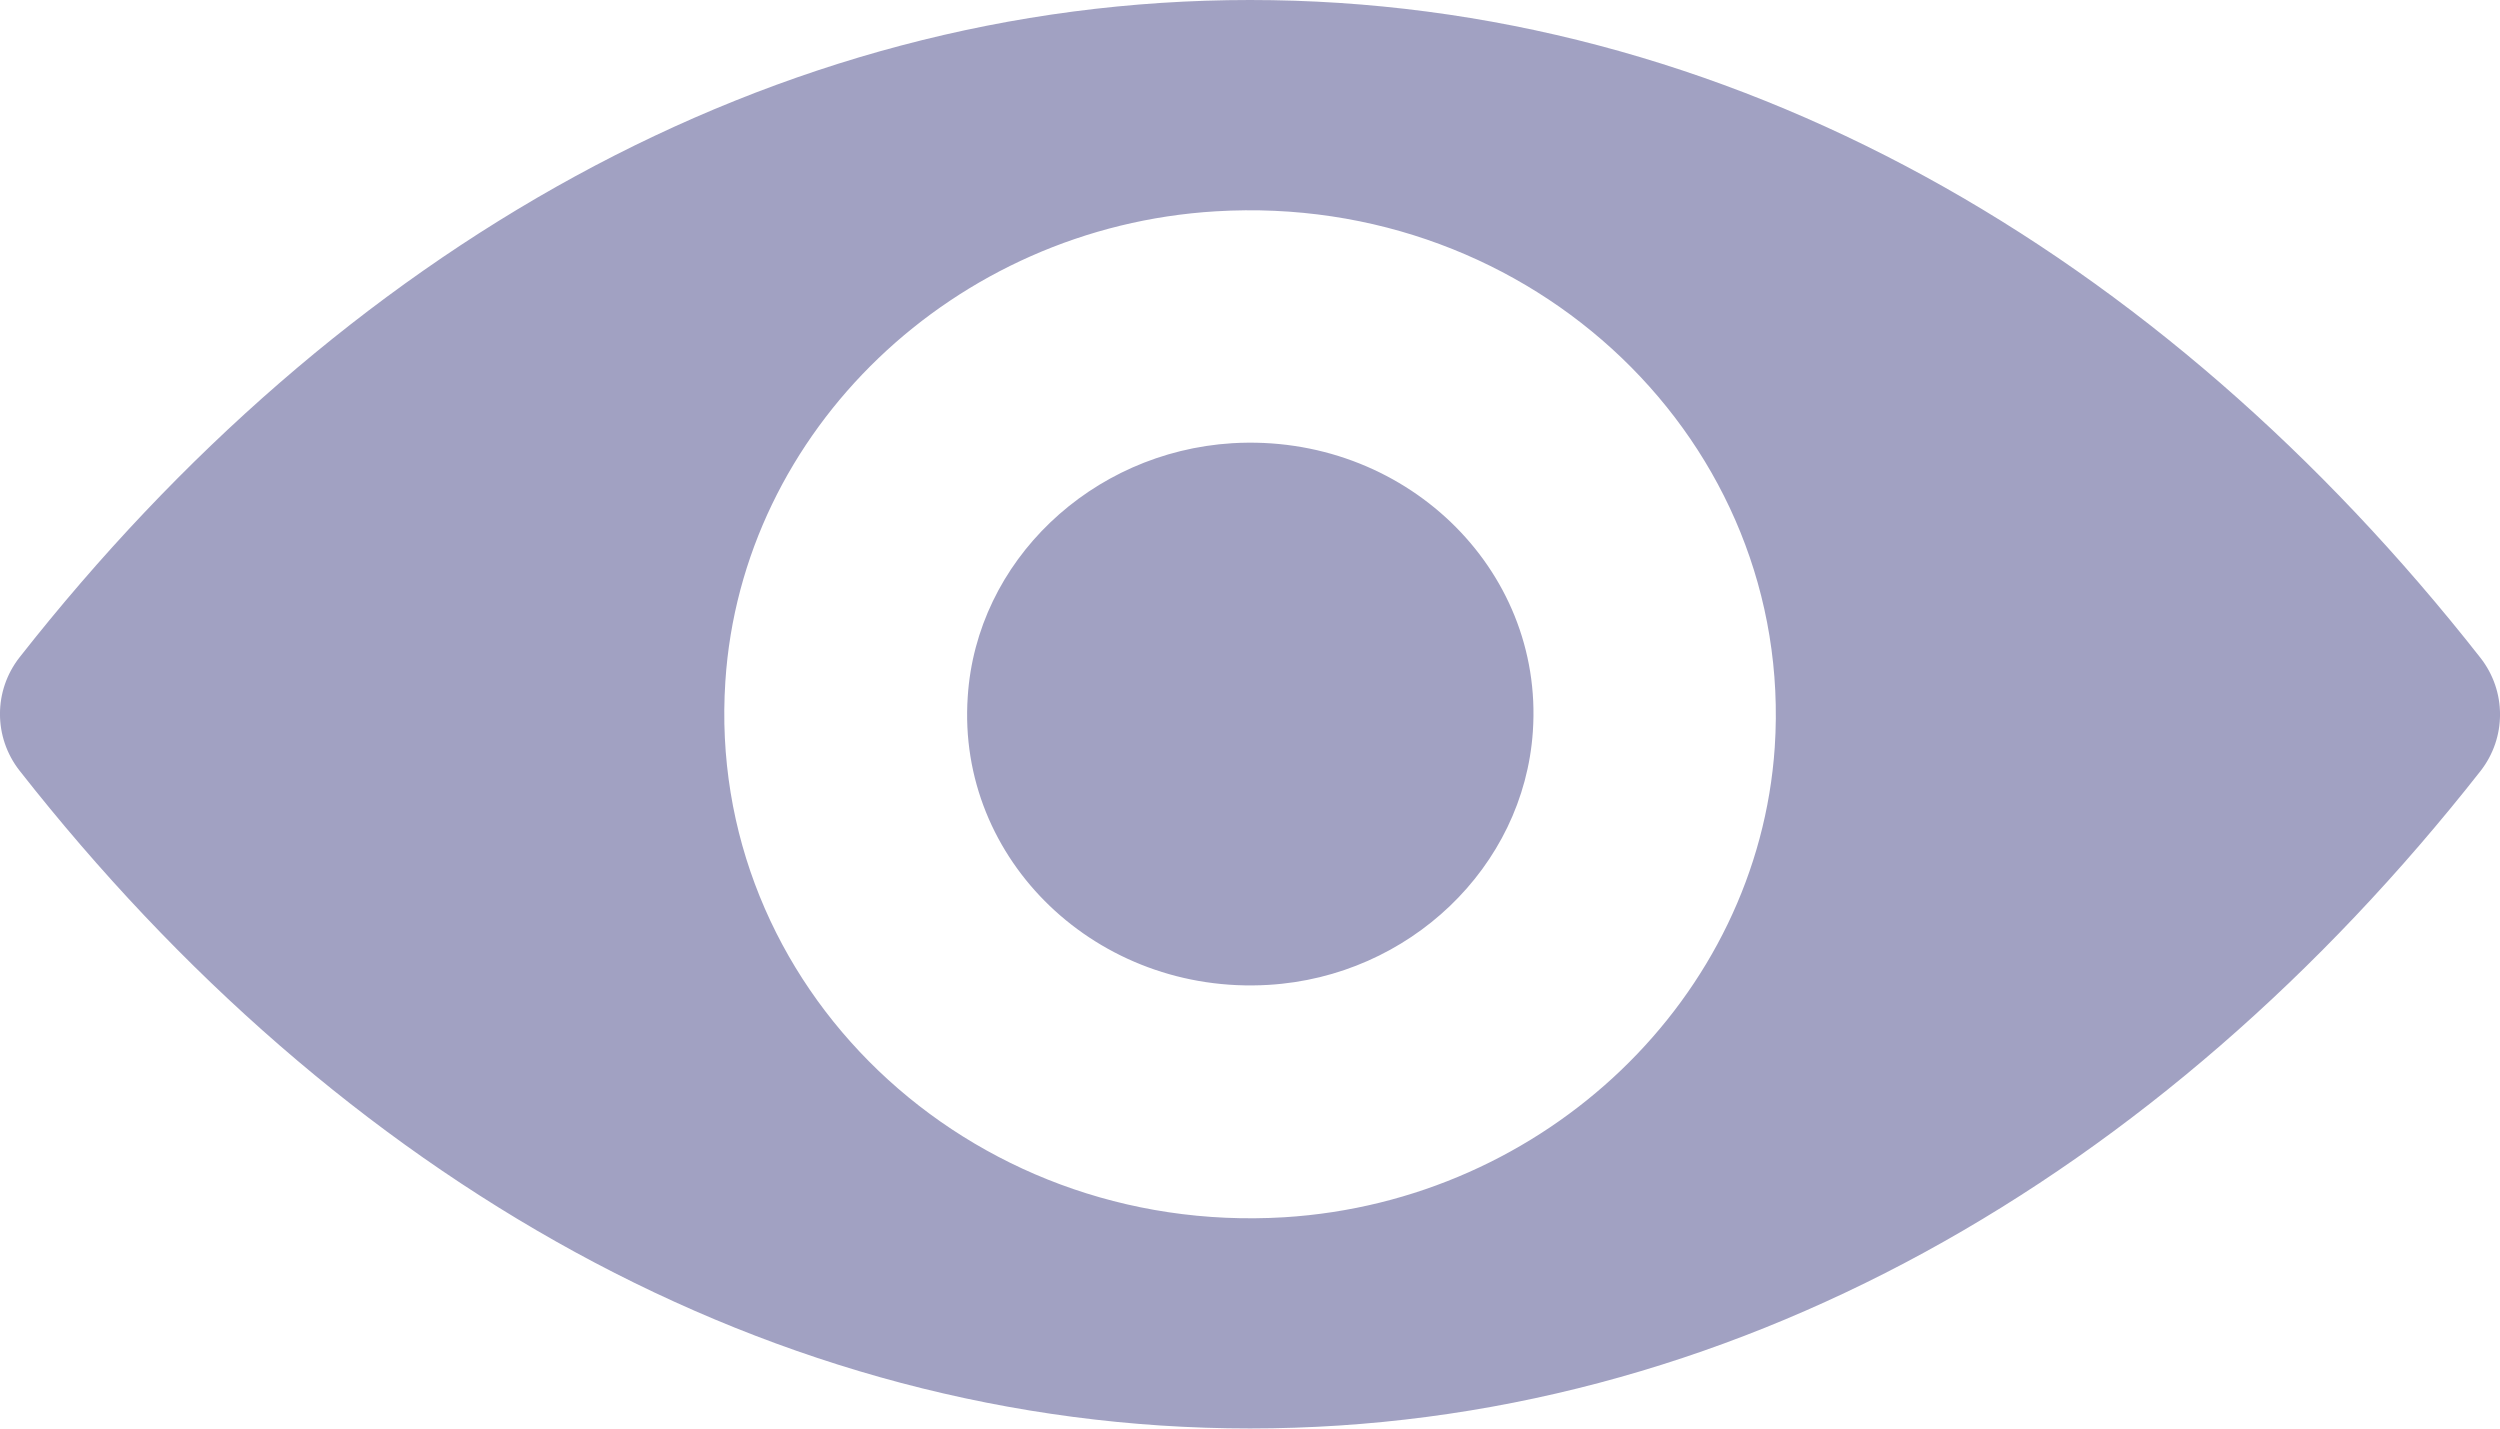 <svg version="1.2" xmlns="http://www.w3.org/2000/svg" xmlns:xlink="http://www.w3.org/1999/xlink" overflow="visible" preserveAspectRatio="none" viewBox="0 0 21 12" width="21" height="12"><g transform="translate(0, 0)"><g transform="translate(1.4210854715202004e-14, 0) rotate(0)"><path d="M10.5,0c-4.012,0 -7.651,2.104 -10.336,5.522c-0.219,0.28 -0.219,0.671 0,0.951c2.685,3.422 6.323,5.526 10.336,5.526c4.012,0 7.651,-2.104 10.336,-5.522c0.219,-0.28 0.219,-0.671 0,-0.951c-2.685,-3.422 -6.323,-5.526 -10.336,-5.526zM10.788,10.225c-2.663,0.161 -4.863,-1.944 -4.695,-4.501c0.137,-2.108 1.92,-3.817 4.12,-3.949c2.663,-0.161 4.863,1.944 4.695,4.501c-0.142,2.104 -1.925,3.813 -4.12,3.949zM10.655,8.273c-1.435,0.086 -2.62,-1.046 -2.526,-2.421c0.073,-1.137 1.035,-2.055 2.221,-2.129c1.435,-0.086 2.62,1.046 2.526,2.421c-0.077,1.141 -1.04,2.059 -2.221,2.129z" style="stroke-width: 0; stroke-linecap: butt; stroke-linejoin: miter; fill: rgb(161, 161, 194);" vector-effect="non-scaling-stroke"/></g><defs><path id="path-163838658469625108" d="M10.5,0c-4.012,0 -7.651,2.104 -10.336,5.522c-0.219,0.28 -0.219,0.671 0,0.951c2.685,3.422 6.323,5.526 10.336,5.526c4.012,0 7.651,-2.104 10.336,-5.522c0.219,-0.28 0.219,-0.671 0,-0.951c-2.685,-3.422 -6.323,-5.526 -10.336,-5.526zM10.788,10.225c-2.663,0.161 -4.863,-1.944 -4.695,-4.501c0.137,-2.108 1.92,-3.817 4.12,-3.949c2.663,-0.161 4.863,1.944 4.695,4.501c-0.142,2.104 -1.925,3.813 -4.12,3.949zM10.655,8.273c-1.435,0.086 -2.62,-1.046 -2.526,-2.421c0.073,-1.137 1.035,-2.055 2.221,-2.129c1.435,-0.086 2.62,1.046 2.526,2.421c-0.077,1.141 -1.04,2.059 -2.221,2.129z" vector-effect="non-scaling-stroke"/></defs></g></svg>
